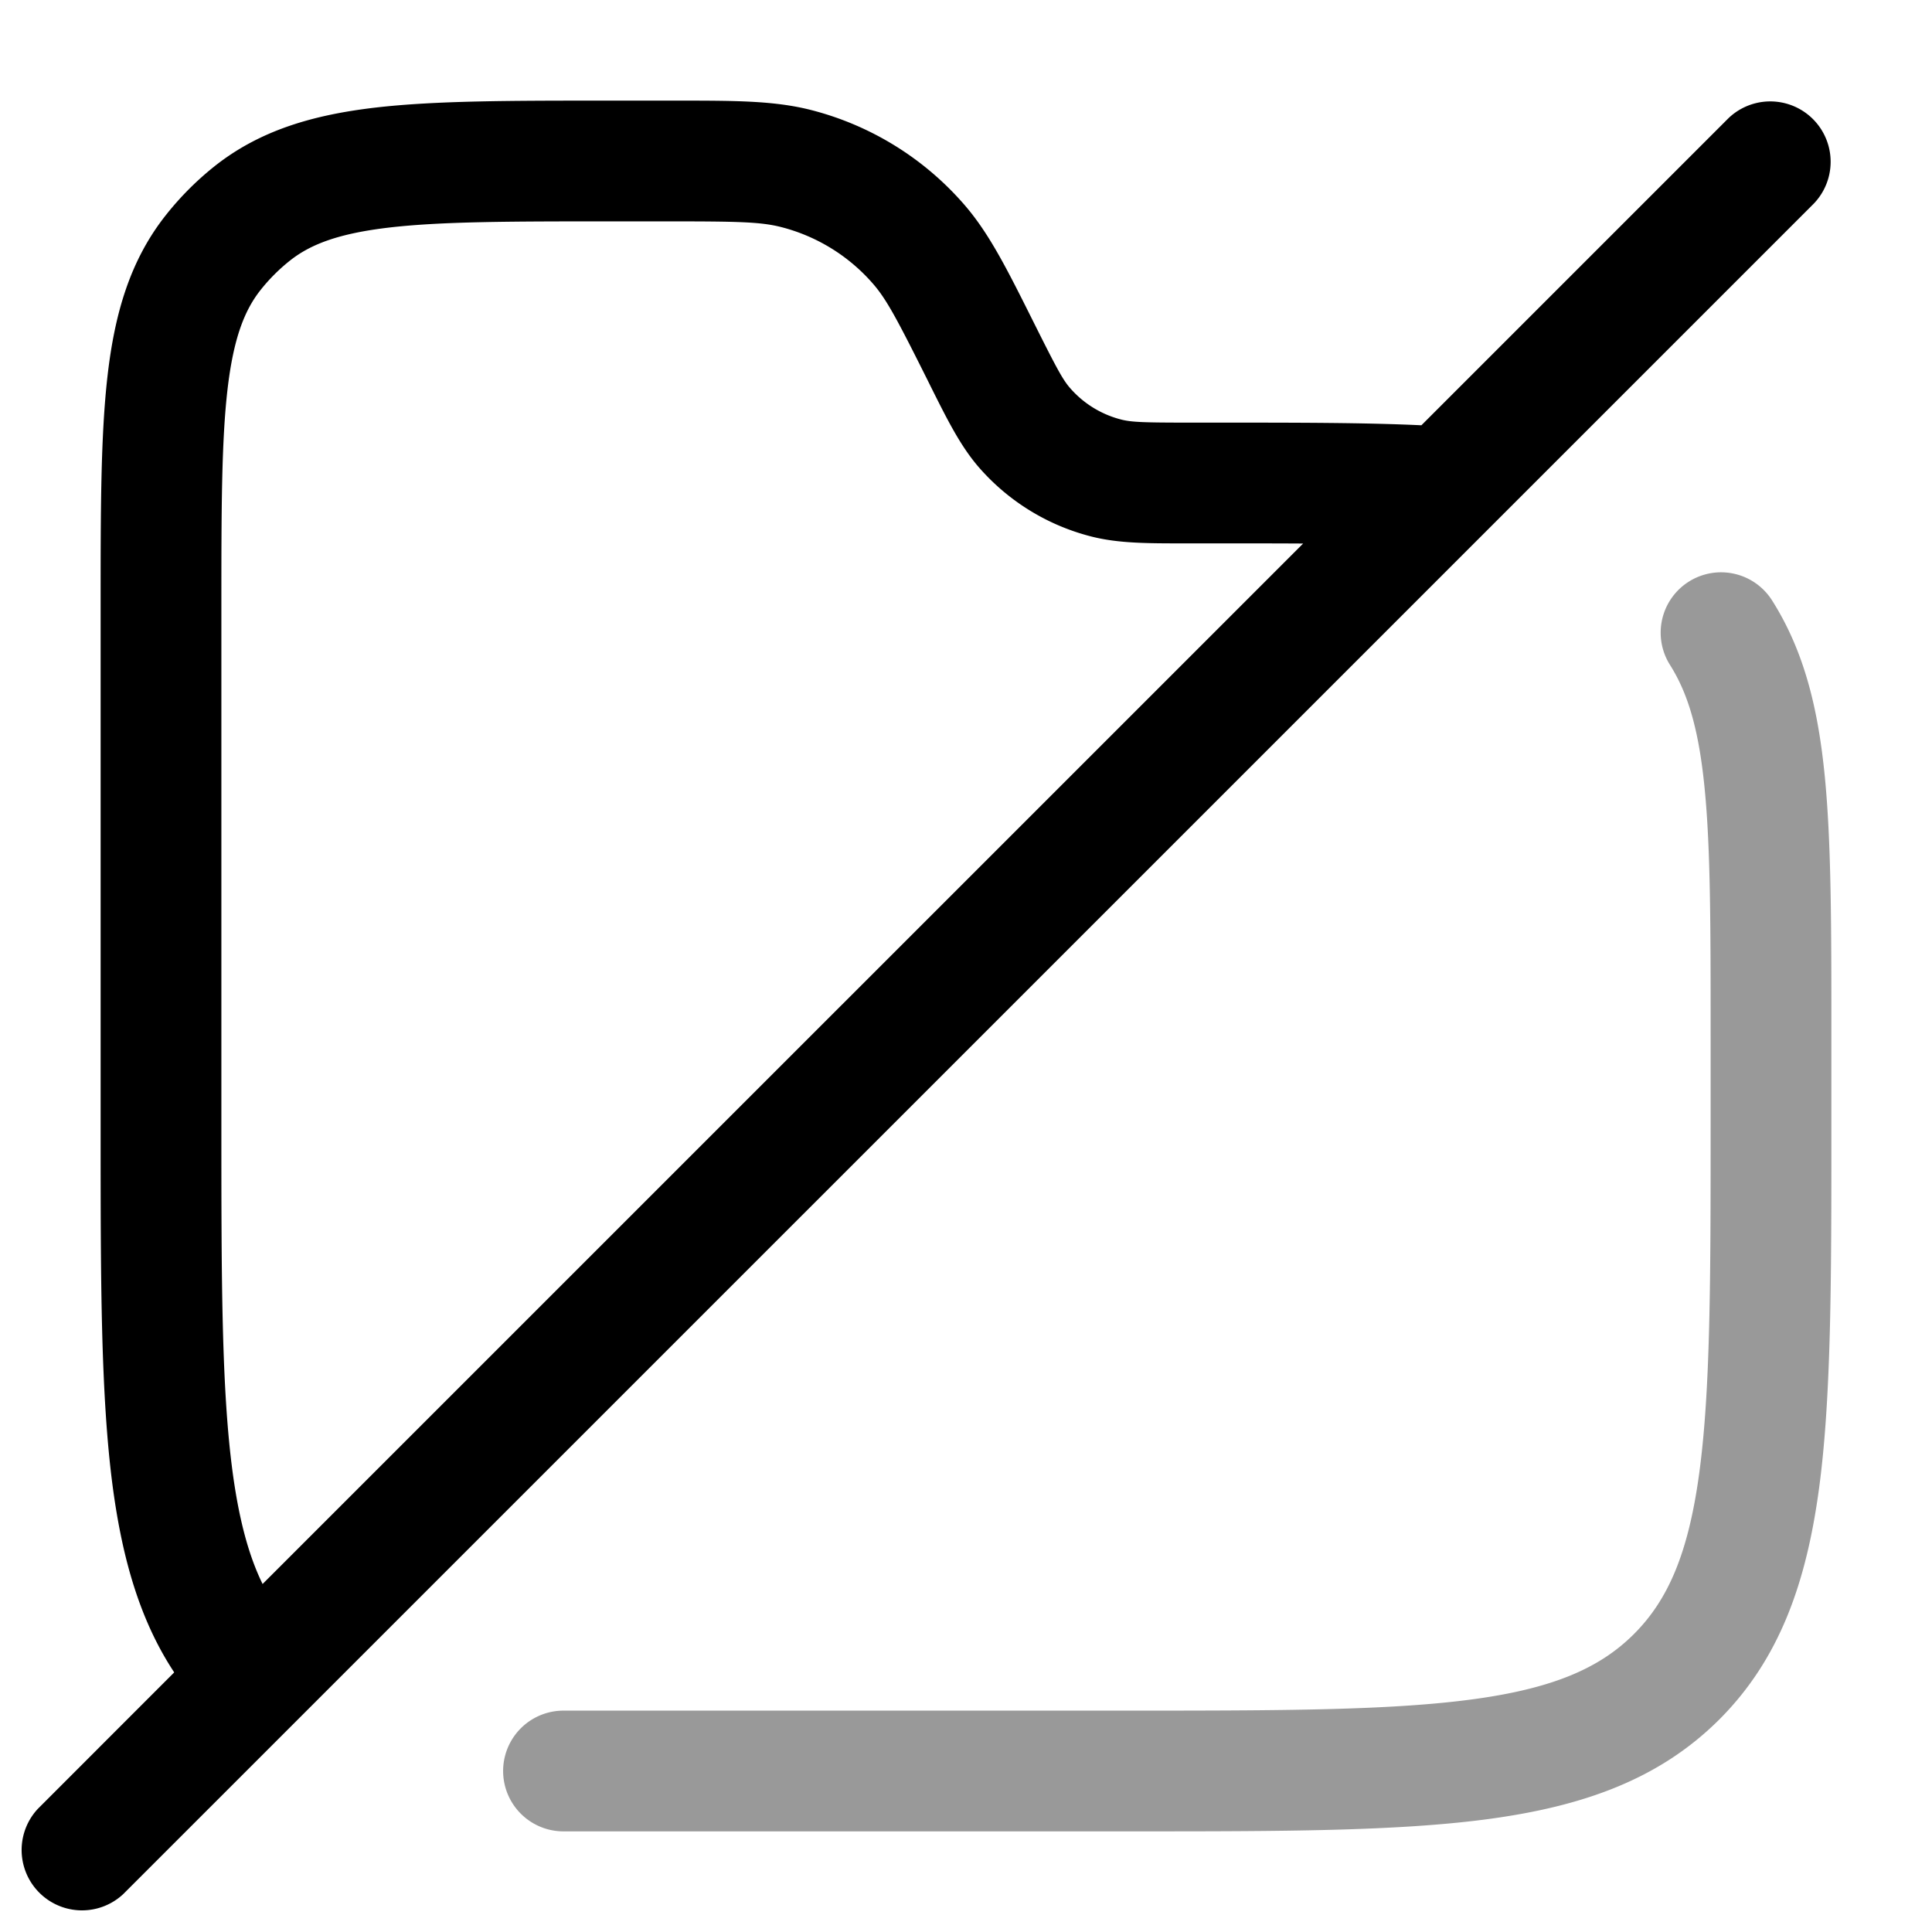 <svg xmlns="http://www.w3.org/2000/svg" width="24" height="24" fill="currentColor" viewBox="0 0 24 24">
  <path fill-rule="evenodd" d="M20.978 7.226a.75.75 0 011.035.232c.399.63.573 1.344.656 2.195.081.832.081 1.871.081 3.182v1.221c0 1.838 0 3.294-.153 4.433-.158 1.172-.49 2.121-1.238 2.87-.749.748-1.698 1.08-2.87 1.238-1.14.153-2.595.153-4.433.153H7a.75.75 0 010-1.5H14c1.907 0 3.262-.002 4.29-.14 1.005-.135 1.585-.389 2.008-.812.423-.423.677-1.003.812-2.009.138-1.027.14-2.382.14-4.289v-1.125c0-1.36 0-2.326-.074-3.076-.072-.739-.209-1.188-.43-1.538a.75.75 0 01.232-1.035z" opacity=".4"/>
  <path fill-rule="evenodd" d="M9.697 2.819c-.25-.063-.539-.069-1.38-.069h-.755c-1.22 0-2.071.001-2.722.076-.635.074-.983.209-1.239.412a2.25 2.25 0 00-.363.363c-.203.256-.338.604-.412 1.239-.075.65-.076 1.502-.076 2.722V14c0 1.907.002 3.262.14 4.29.08.591.2 1.036.372 1.387L16.188 6.752c-.326-.002-.68-.002-1.063-.002H14.709c-.456 0-.813 0-1.147-.084a2.75 2.75 0 01-1.41-.87c-.224-.262-.383-.58-.587-.988l-.036-.073c-.376-.752-.51-1.008-.679-1.204a2.25 2.25 0 00-1.153-.712zm7.96 2.464c-.699-.033-1.526-.033-2.506-.033H14.789c-.575 0-.73-.005-.86-.038a1.25 1.25 0 01-.64-.396c-.087-.101-.161-.238-.418-.751l-.043-.086c-.317-.634-.536-1.072-.841-1.427a3.75 3.75 0 00-1.922-1.188c-.454-.114-.943-.114-1.653-.114h-.896c-1.163 0-2.101 0-2.848.086-.773.09-1.435.28-2 .727a3.75 3.75 0 00-.605.606c-.448.564-.638 1.226-.727 1.999-.086.747-.086 1.685-.086 2.848v6.54c0 1.838 0 3.294.153 4.433.12.886.338 1.645.761 2.286L.47 22.47a.75.75 0 001.06 1.06L18.48 6.581l4.05-4.05a.75.75 0 00-1.06-1.061l-3.813 3.813z"/>
</svg>
